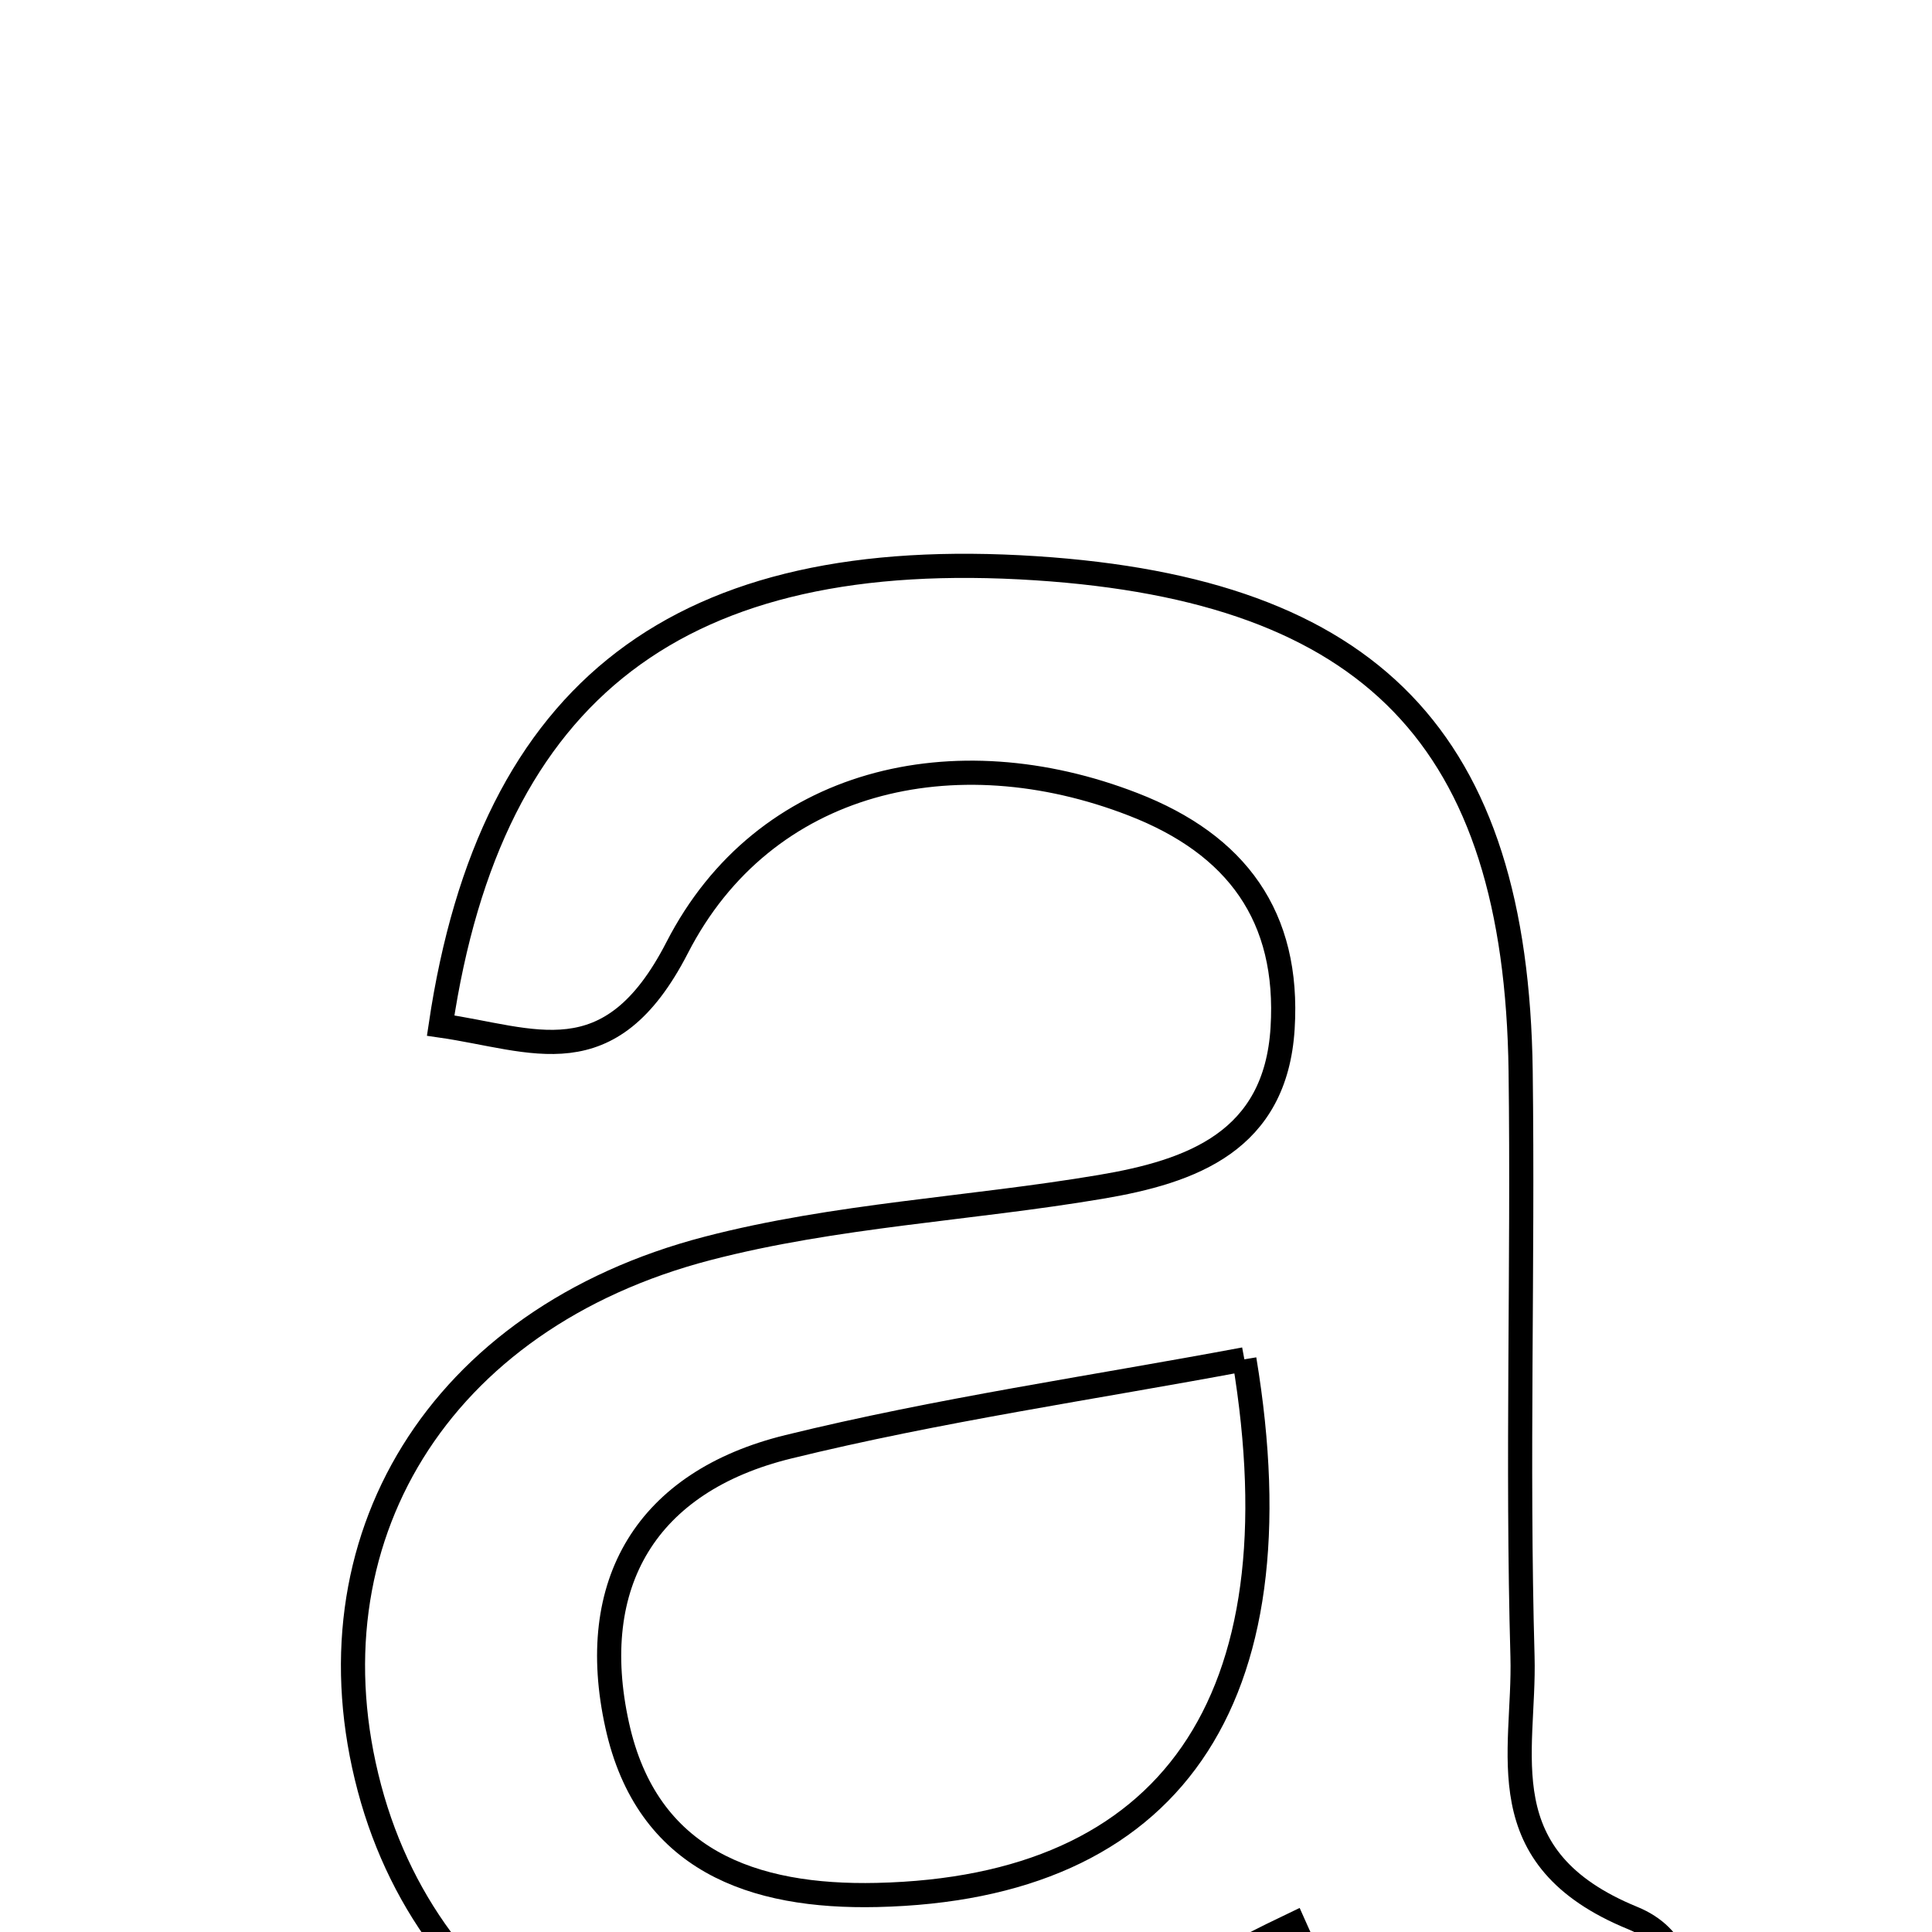 <svg xmlns="http://www.w3.org/2000/svg" viewBox="0.0 0.0 24.0 24.0" height="200px" width="200px"><path fill="none" stroke="black" stroke-width=".3" stroke-opacity="1.0"  filling="0" d="M12.868 7.059 C17.033 7.331 18.835 9.183 18.89 13.306 C18.921 15.731 18.845 18.156 18.913 20.579 C18.946 21.78 18.461 23.082 20.283 23.827 C21.4 24.284 20.854 25.903 19.544 26.15 C17.651 26.507 16.712 25.355 16.07 23.903 C14.578 24.614 13.169 25.533 11.624 25.972 C8.349 26.903 5.39 25.22 4.59 22.215 C3.774 19.15 5.438 16.38 8.79 15.508 C10.376 15.095 12.047 15.018 13.672 14.744 C14.807 14.553 15.847 14.178 15.933 12.773 C16.019 11.385 15.363 10.491 14.077 9.992 C11.86 9.131 9.492 9.668 8.412 11.772 C7.572 13.406 6.629 12.906 5.474 12.74 C6.098 8.54 8.467 6.772 12.868 7.059"></path>
<path fill="none" stroke="black" stroke-width=".3" stroke-opacity="1.0"  filling="0" d="M15.458 16.886 C16.168 21.154 14.528 23.458 10.894 23.54 C9.353 23.575 8.037 23.114 7.667 21.432 C7.277 19.665 8.036 18.404 9.791 17.973 C11.657 17.515 13.568 17.24 15.458 16.886"></path></svg>